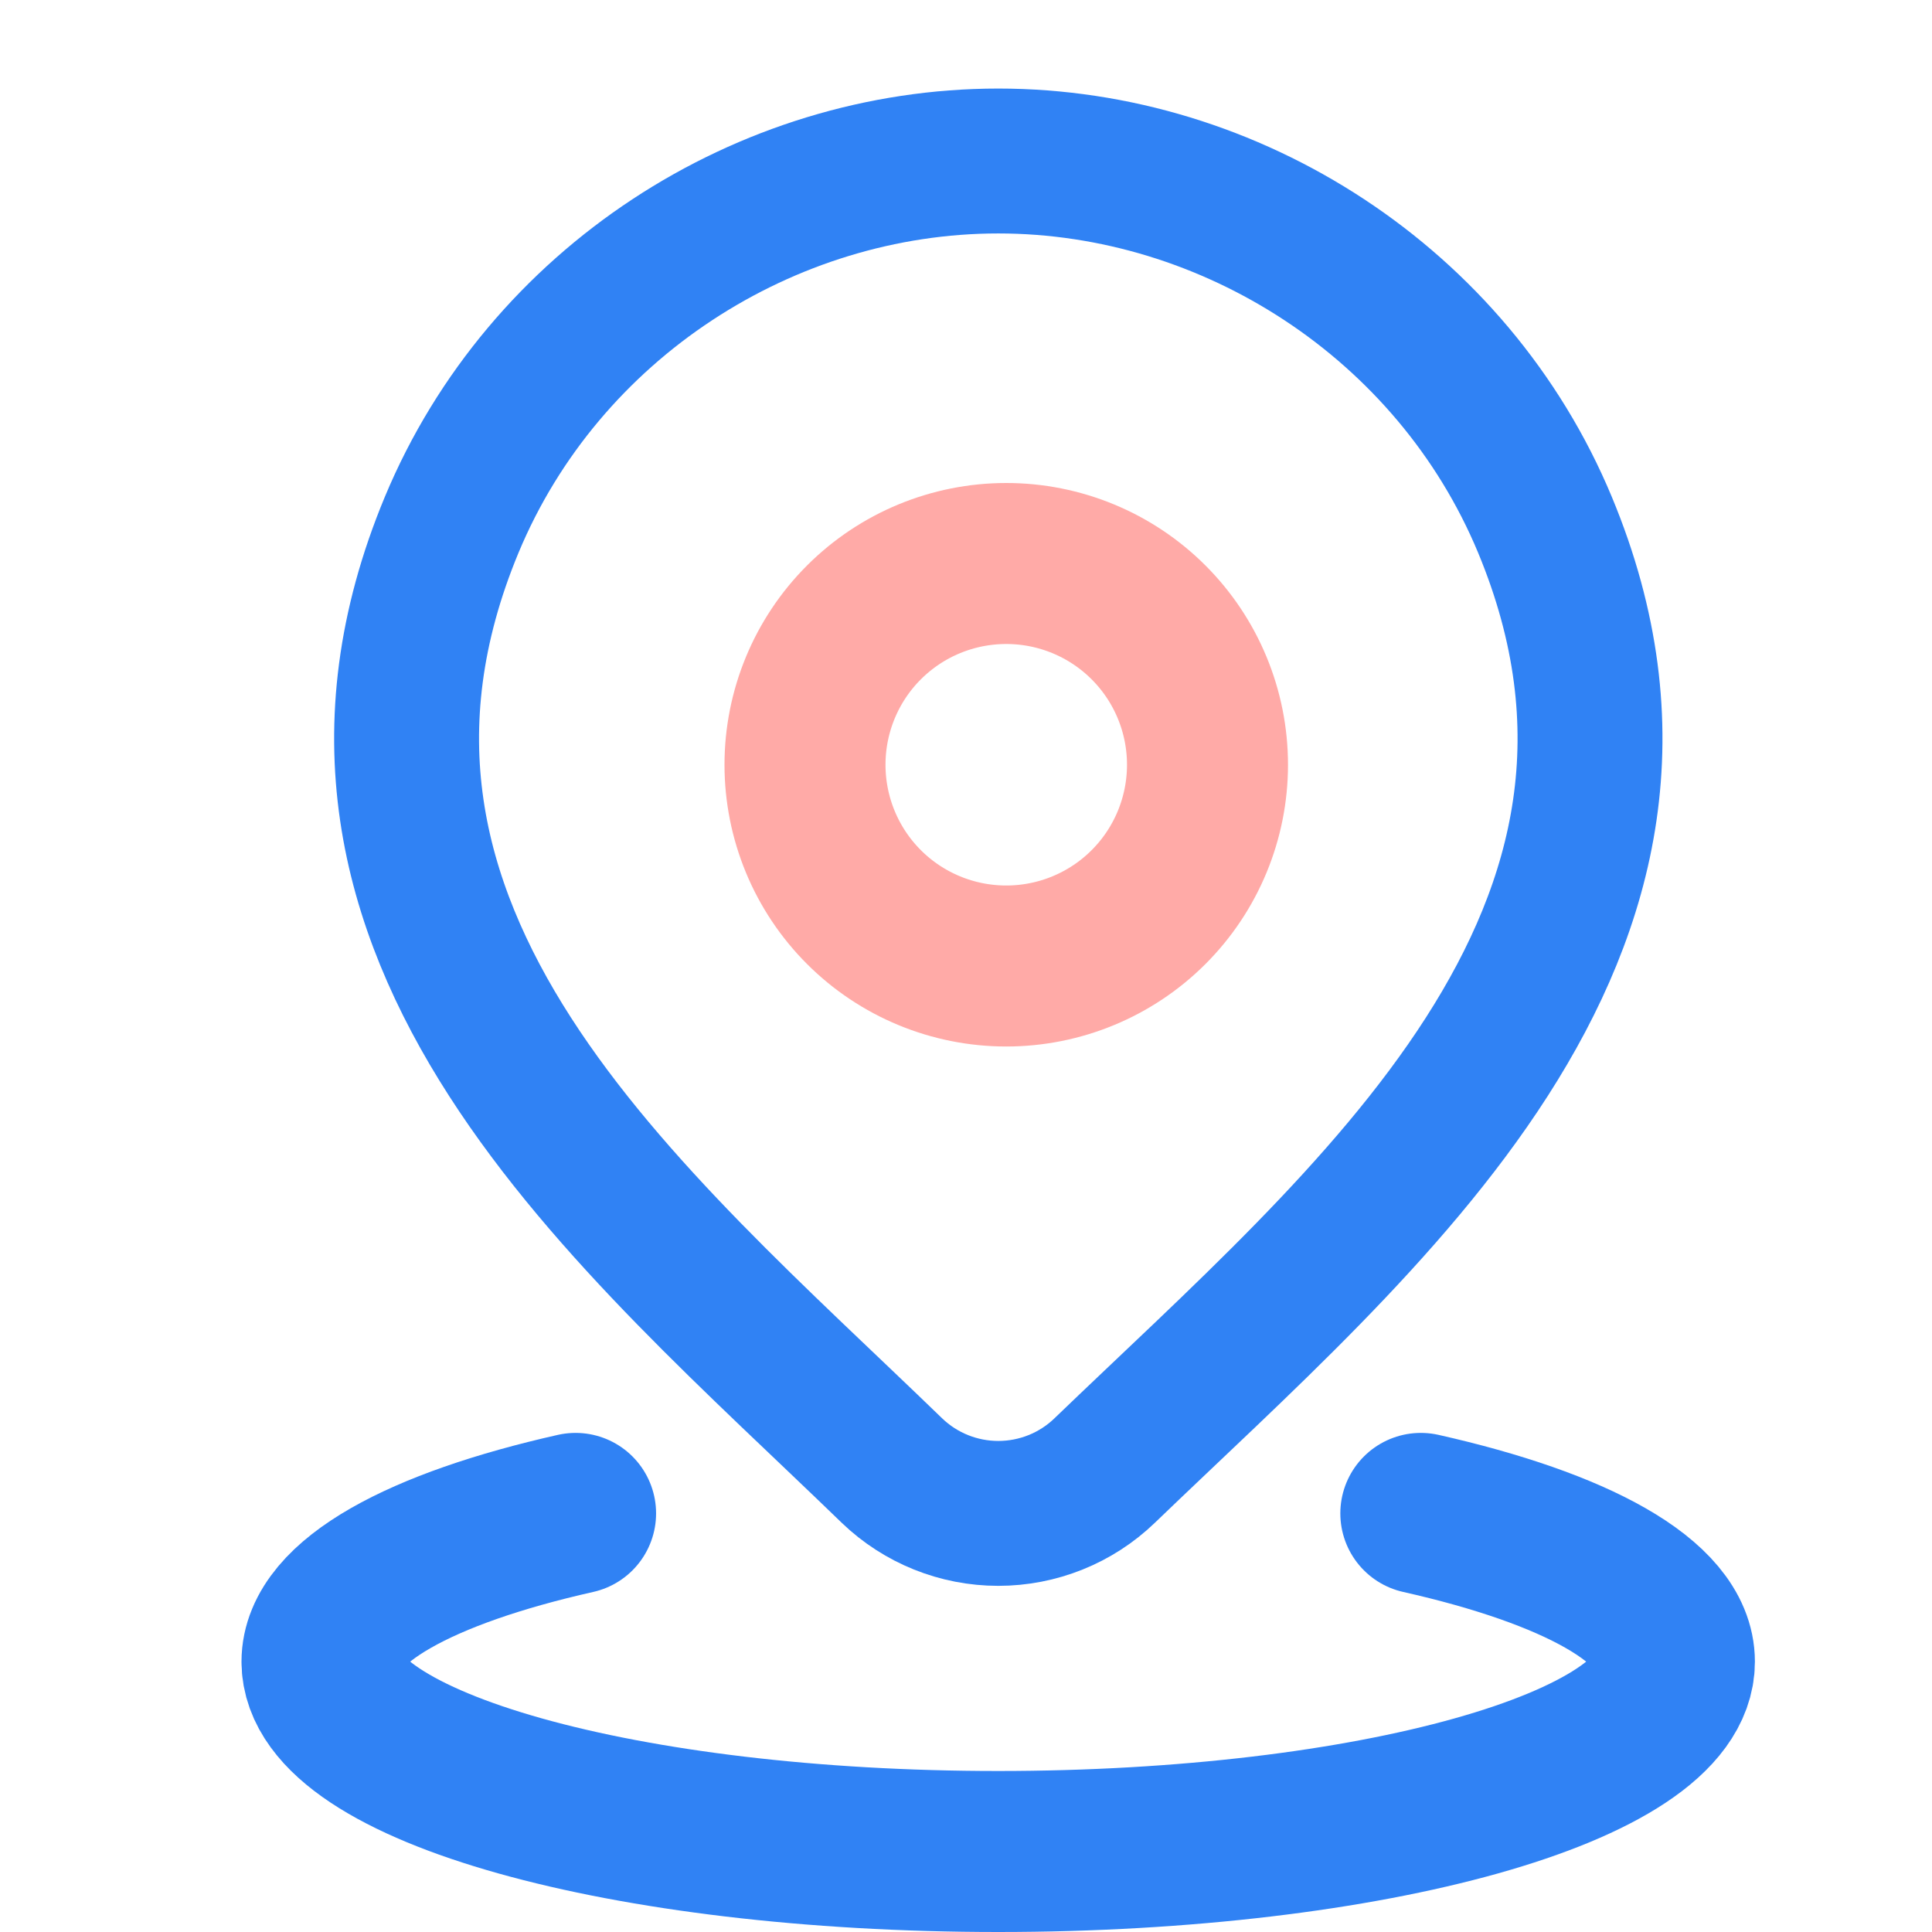 <svg width="24" height="24" viewBox="0 0 24 24" fill="none" xmlns="http://www.w3.org/2000/svg">
<path d="M7.15 18.8C5.23 19.232 4 19.896 4 20.642C4 21.944 7.761 23 12.4 23C17.039 23 20.8 21.944 20.8 20.642C20.8 19.896 19.57 19.232 17.65 18.8" stroke="#3082F4" stroke-width="2" stroke-linecap="round" stroke-linejoin="round"/>
<path d="M13.721 18.269C13.367 18.61 12.893 18.8 12.401 18.8C11.909 18.8 11.436 18.61 11.081 18.269C7.838 15.126 3.492 11.616 5.611 6.519C6.759 3.763 9.51 2 12.401 2C15.293 2 18.045 3.764 19.192 6.519C21.308 11.609 16.973 15.137 13.721 18.269Z" stroke="#3082F4" stroke-width="1.8" stroke-linecap="round" stroke-linejoin="round"/>
<path d="M14.268 11.268C14.737 10.799 15 10.163 15 9.5C15 8.837 14.737 8.201 14.268 7.732C13.799 7.263 13.163 7 12.5 7C11.837 7 11.201 7.263 10.732 7.732C10.263 8.201 10 8.837 10 9.5C10 10.163 10.263 10.799 10.732 11.268C11.201 11.737 11.837 12 12.5 12C13.163 12 13.799 11.737 14.268 11.268Z" stroke="#FFAAA7" stroke-width="2" stroke-linecap="round" stroke-linejoin="round"/>
</svg>
